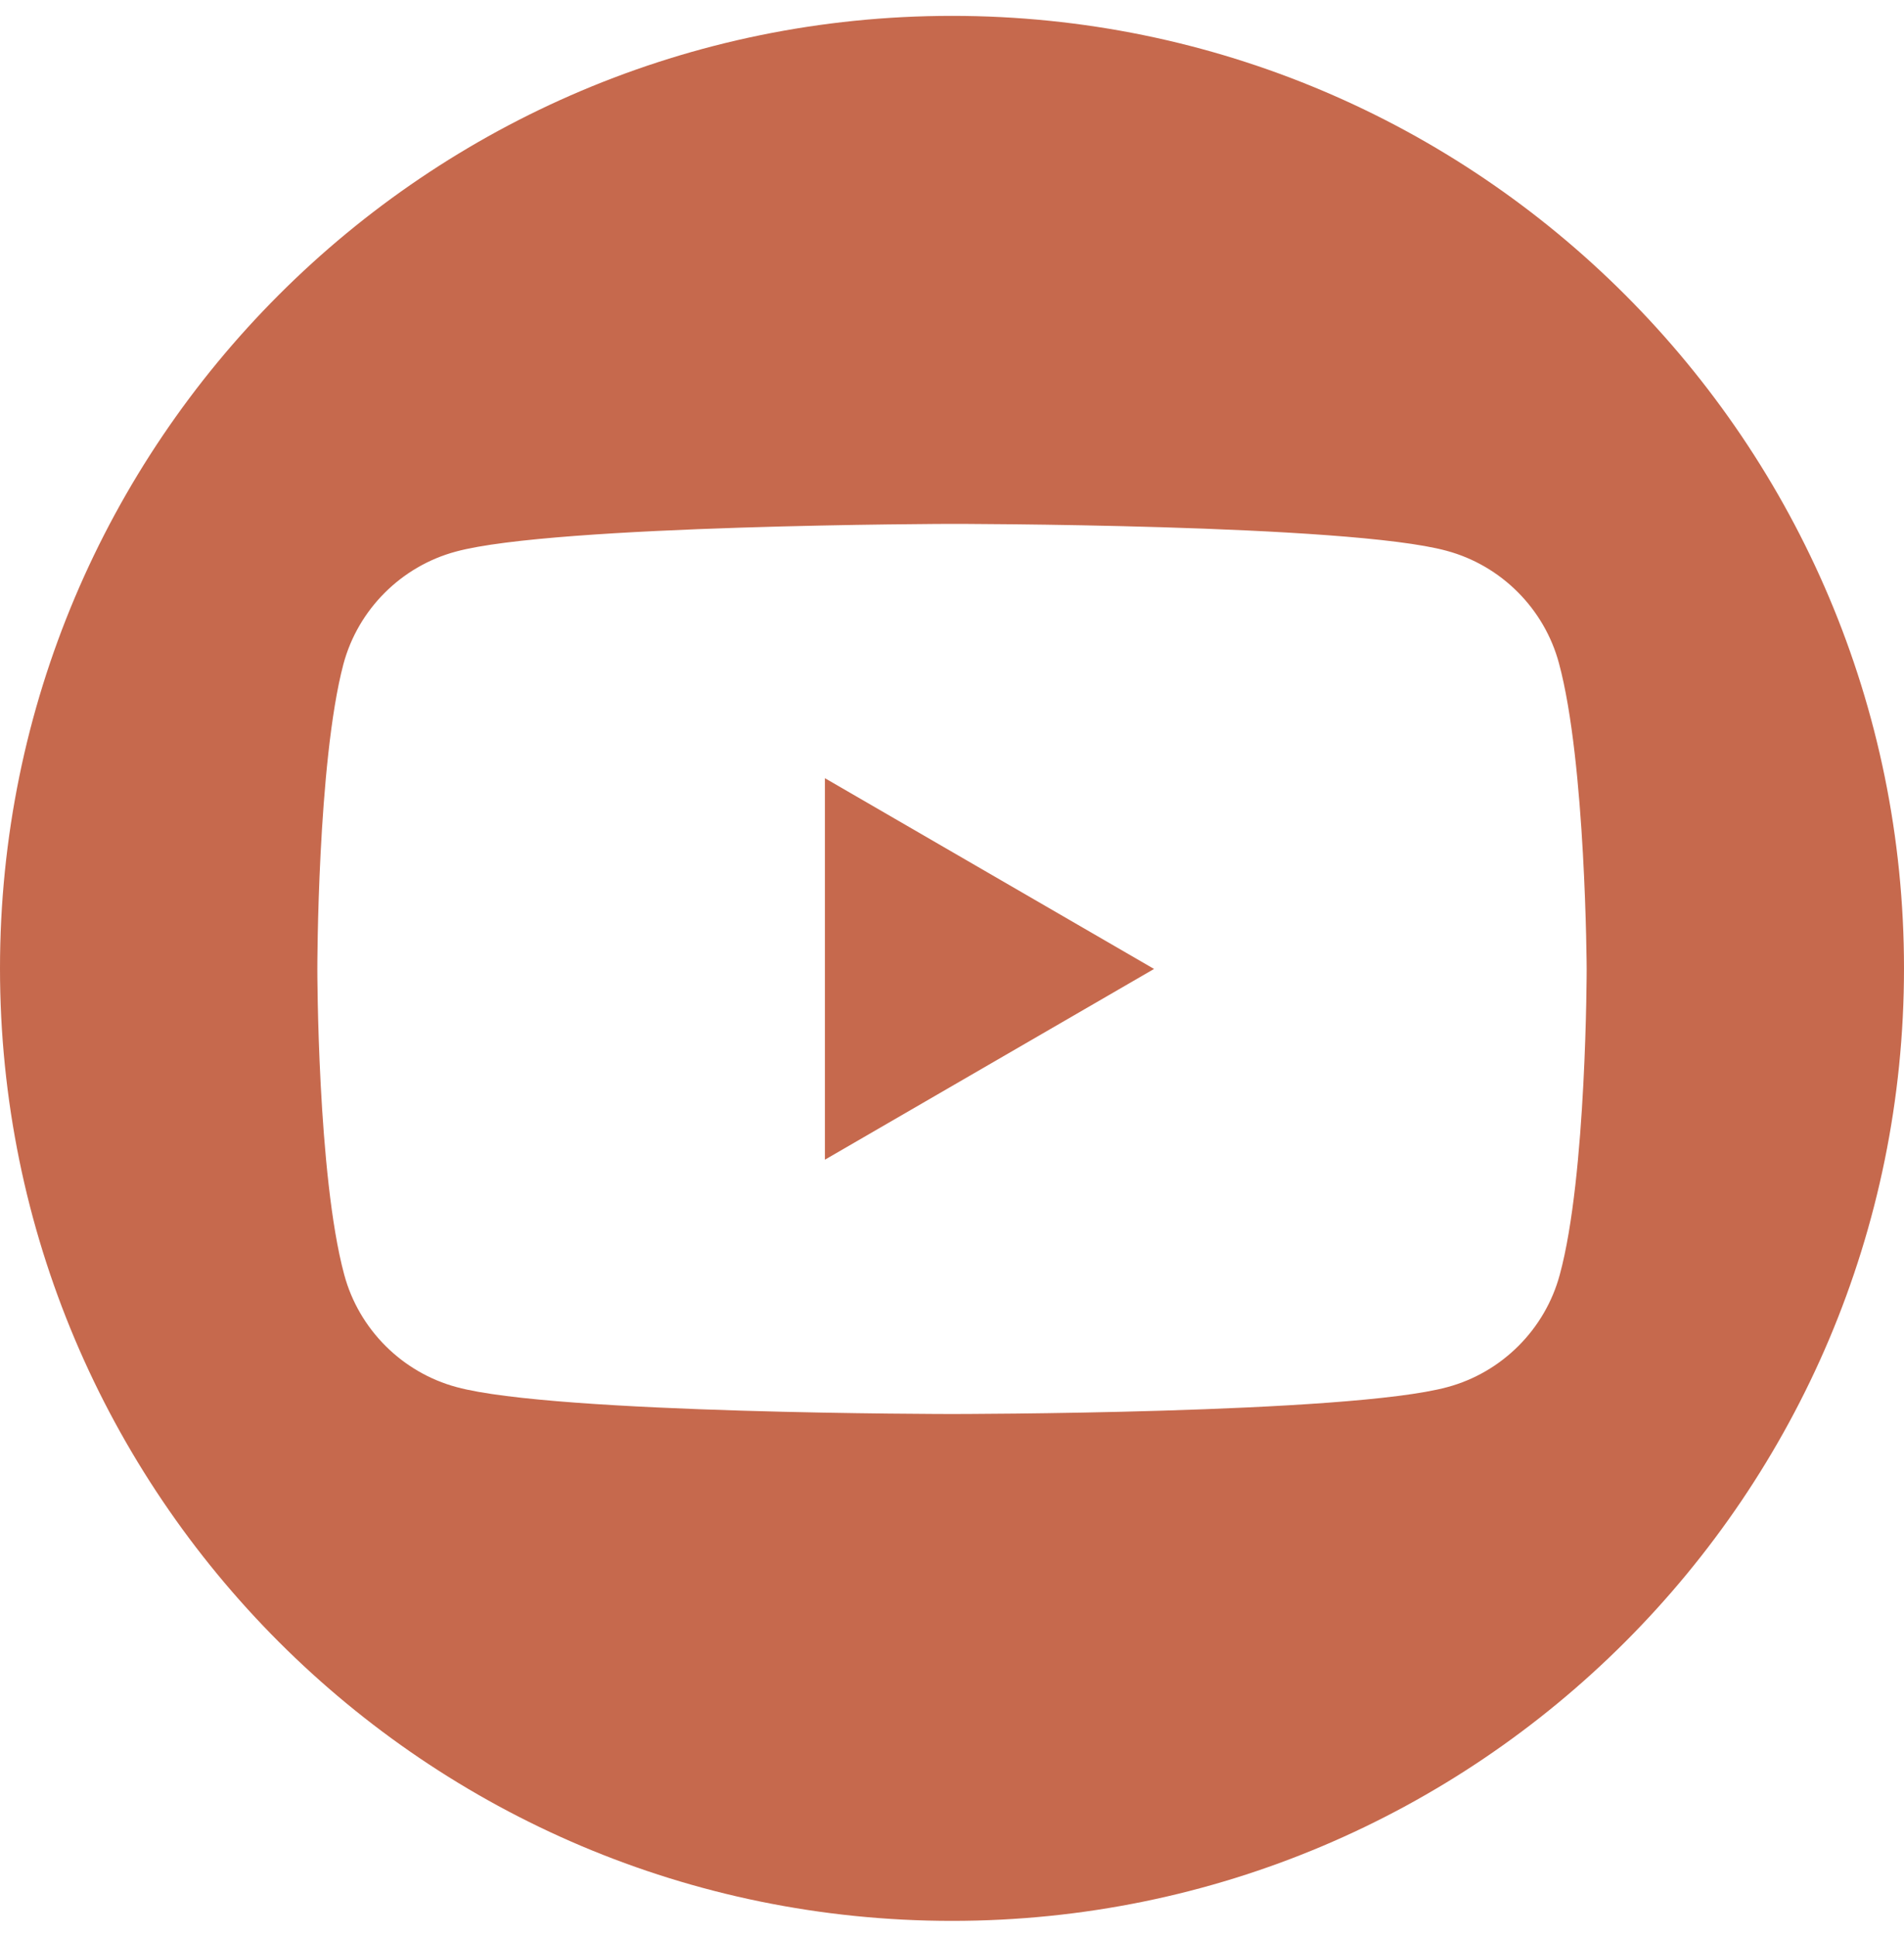 <svg width="60" height="61" viewBox="0 0 60 61" fill="none" xmlns="http://www.w3.org/2000/svg">
<path d="M25.995 36.526L36.367 30.518L25.995 24.51V36.526Z" fill="#C6694D"/>
<path fill-rule="evenodd" clip-rule="evenodd" d="M30 60.5C46.569 60.5 60 47.069 60 30.5C60 13.931 46.569 0.5 30 0.5C13.431 0.5 0 13.931 0 30.5C0 47.069 13.431 60.5 30 60.5ZM49.127 20.89C48.665 19.17 47.304 17.809 45.584 17.347C42.477 16.5 29.974 16.5 29.974 16.5C29.974 16.5 17.471 16.526 14.365 17.373C12.644 17.835 11.284 19.196 10.822 20.916C10 24.023 10 30.518 10 30.518C10 30.518 10 37.014 10.847 40.146C11.309 41.866 12.67 43.227 14.39 43.689C17.497 44.536 30 44.536 30 44.536C30 44.536 42.503 44.536 45.61 43.689C47.33 43.227 48.691 41.866 49.153 40.146C50 37.039 50 30.518 50 30.518C50 30.518 49.974 24.023 49.127 20.89Z" fill="#C6694D"/>
</svg>
